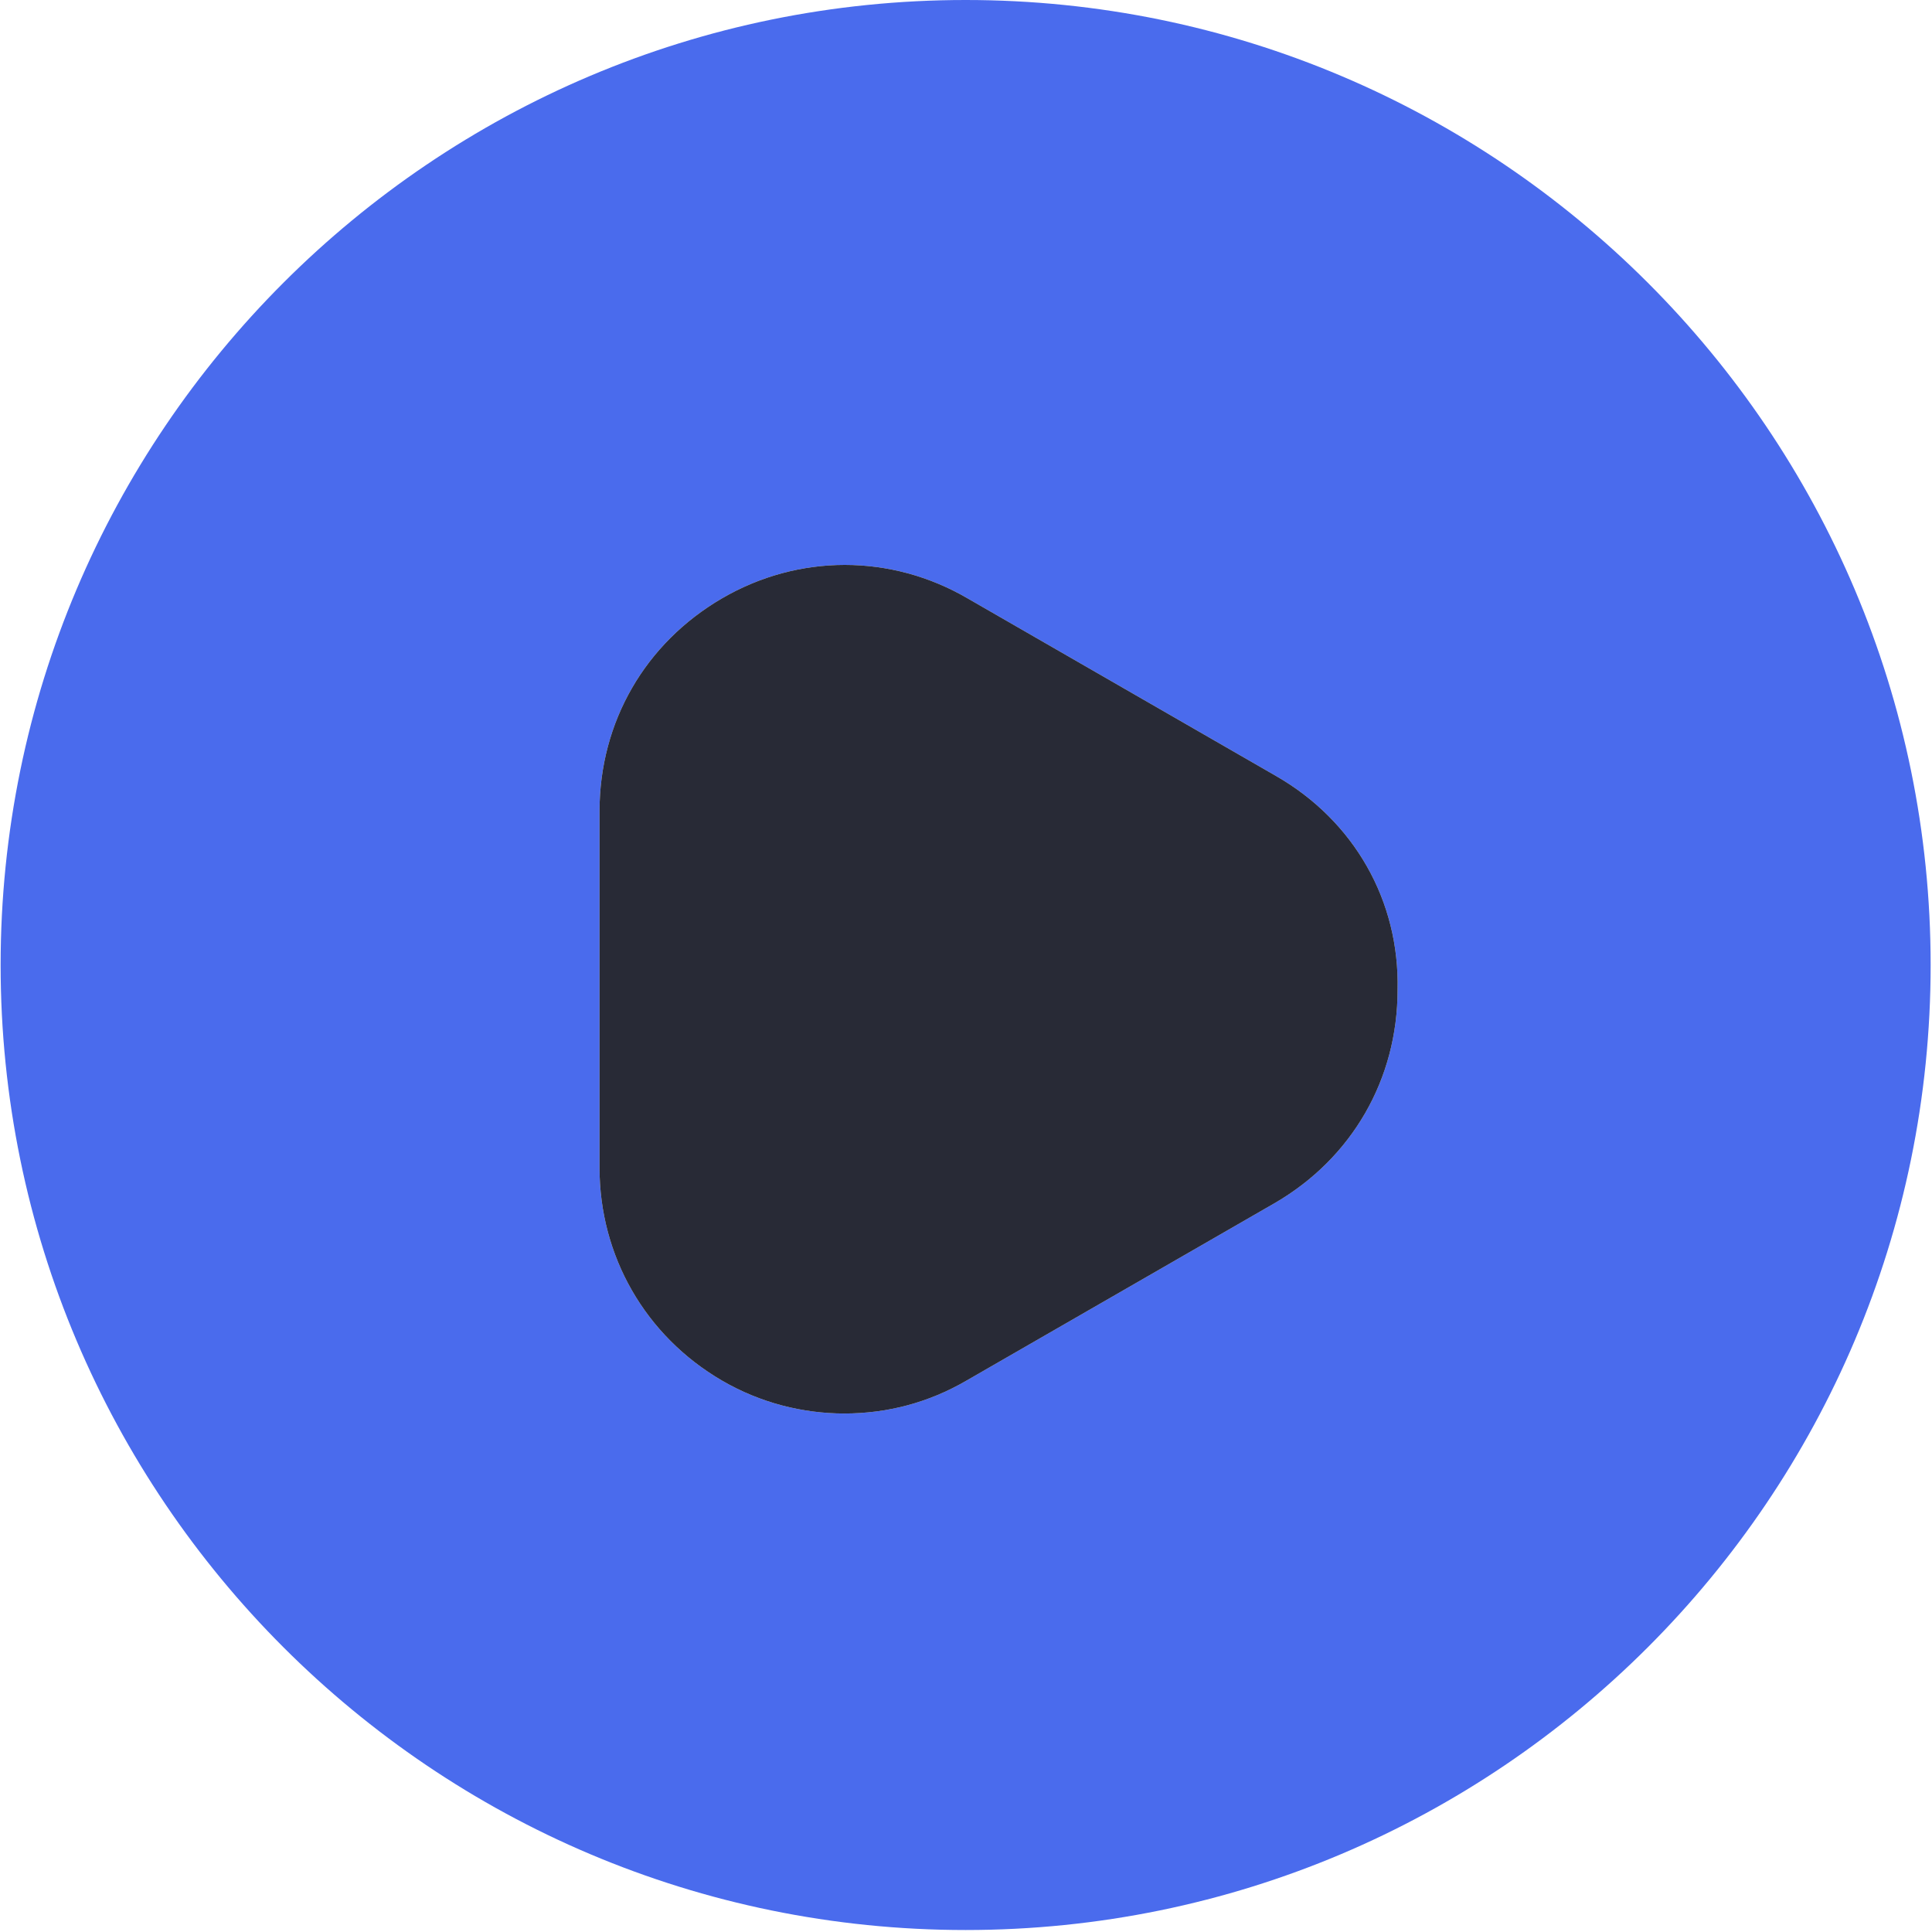 <?xml version="1.0" encoding="UTF-8" standalone="no"?><!DOCTYPE svg PUBLIC "-//W3C//DTD SVG 1.1//EN" "http://www.w3.org/Graphics/SVG/1.1/DTD/svg11.dtd"><svg width="100%" height="100%" viewBox="0 0 1346 1346" version="1.1" xmlns="http://www.w3.org/2000/svg" xmlns:xlink="http://www.w3.org/1999/xlink" xml:space="preserve" xmlns:serif="http://www.serif.com/" style="fill-rule:evenodd;clip-rule:evenodd;stroke-linejoin:round;stroke-miterlimit:2;"><path d="M672.742,0c371.058,0 672.312,301.25 672.312,672.308c0,371.059 -301.254,672.313 -672.312,672.313c-371.059,-0 -672.309,-301.254 -672.309,-672.313c0,-371.058 301.25,-672.308 672.309,-672.308Zm216.42,540.717l-214.983,-123.8c-53.375,-31.134 -117.871,-31.134 -171.25,-0c-53.375,31.137 -85.25,85.995 -85.25,148.266l0,248.342c0,61.533 31.875,117.133 85.25,148.267c26.692,15.566 56.346,22.983 85.254,22.983c29.654,0 58.567,-7.417 85.254,-22.983l214.984,-123.8c53.379,-31.138 85.254,-85.996 85.254,-148.267c1.483,-62.271 -30.396,-117.871 -84.513,-149.008Z" style="fill:#4a6bed;"/><path d="M889.163,540.717c54.116,31.137 85.995,86.737 84.512,149.008c0,62.271 -31.875,117.129 -85.254,148.267l-214.983,123.8c-26.688,15.566 -55.6,22.983 -85.255,22.983c-28.908,0 -58.562,-7.417 -85.254,-22.983c-53.375,-31.134 -85.25,-86.734 -85.25,-148.267l0,-248.342c0,-62.27 31.875,-117.129 85.25,-148.266c53.379,-31.134 117.875,-31.134 171.25,-0l214.984,123.8Z" style="fill:#282a36;"/></svg>